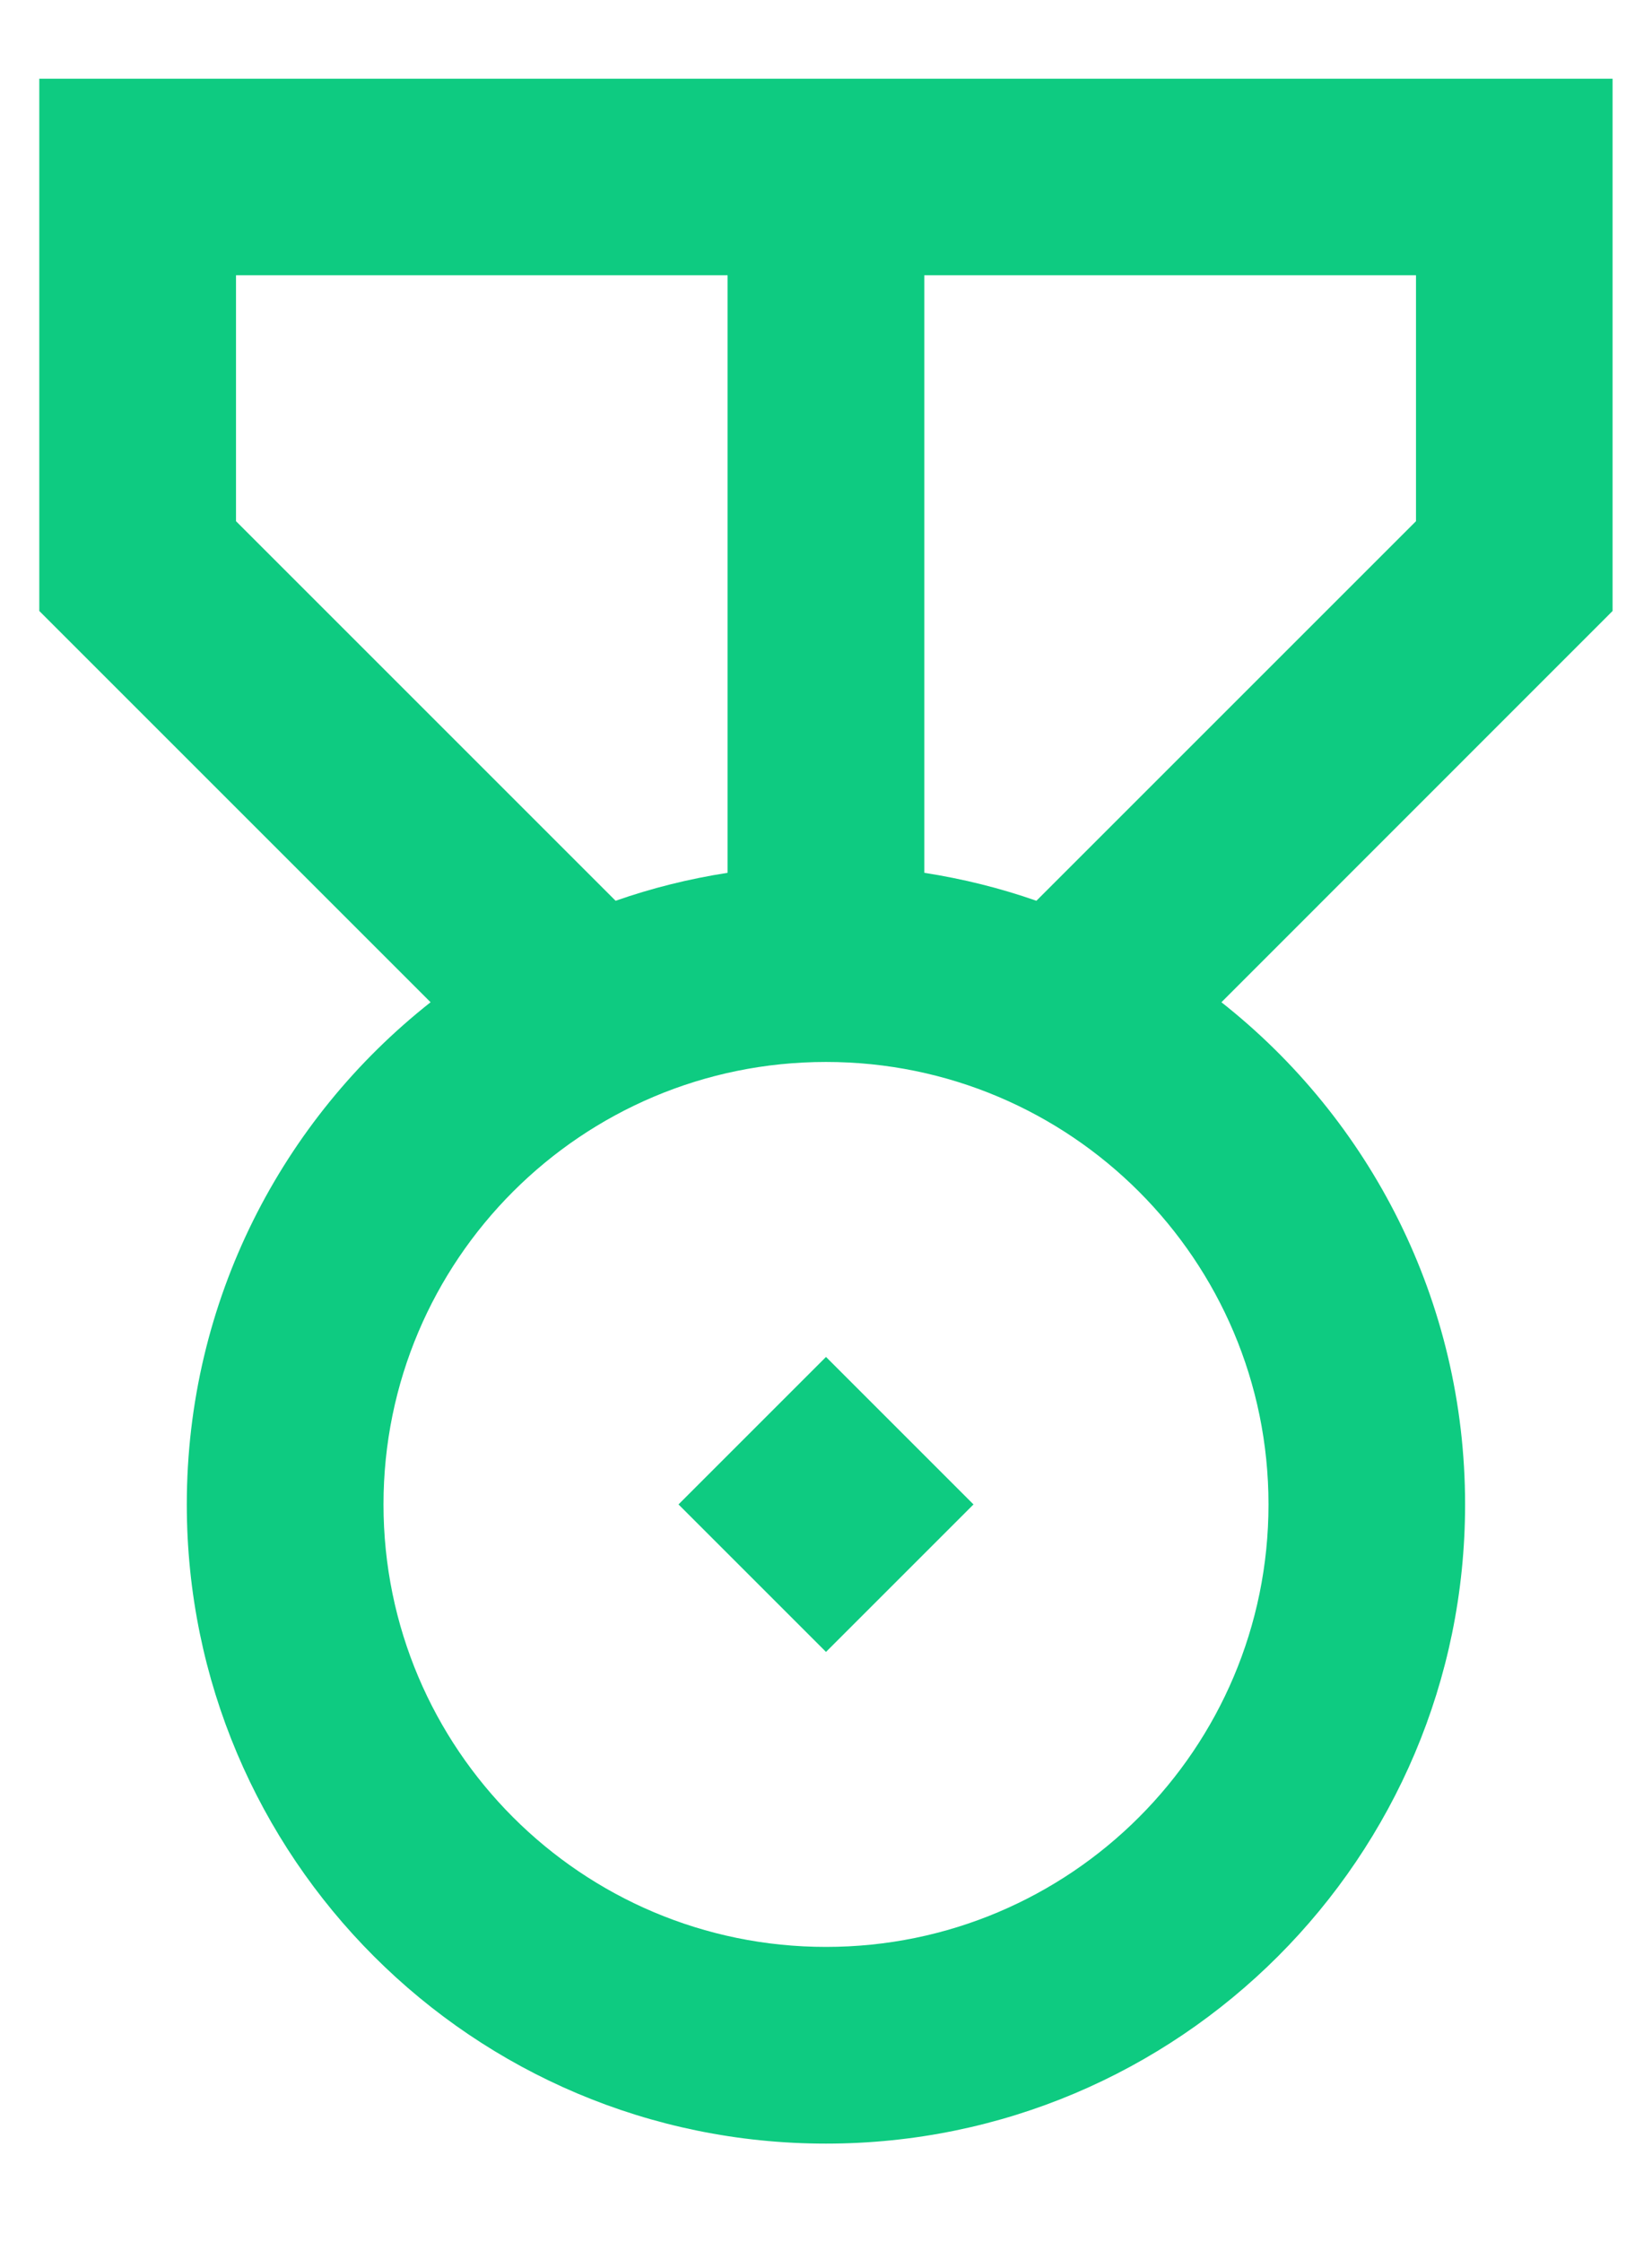 <svg width="14" height="19" viewBox="0 0 14 19" fill="none" xmlns="http://www.w3.org/2000/svg">
<path d="M7 14L5.75 12.75L7 11.5L8.25 12.75L7 14Z" fill="#0ECB81"/>
<path fill-rule="evenodd" clip-rule="evenodd" d="M13.666 0.667H0.333V5.178L3.649 8.494C2.391 9.486 1.583 11.024 1.583 12.75C1.583 15.742 4.008 18.167 7 18.167C9.991 18.167 12.416 15.742 12.416 12.75C12.416 11.024 11.609 9.486 10.351 8.494L13.666 5.178V0.667ZM6.166 7.397C5.839 7.448 5.522 7.527 5.217 7.634L2 4.417V2.333H6.166V7.397ZM7.833 7.397C8.16 7.448 8.478 7.527 8.783 7.634L12 4.417V2.333H7.833V7.397ZM10.75 12.75C10.75 10.679 9.071 9 7 9C4.929 9 3.25 10.679 3.25 12.75C3.25 14.821 4.929 16.5 7 16.5C9.071 16.5 10.75 14.821 10.75 12.75Z" fill="#0ECB81"/>
</svg>